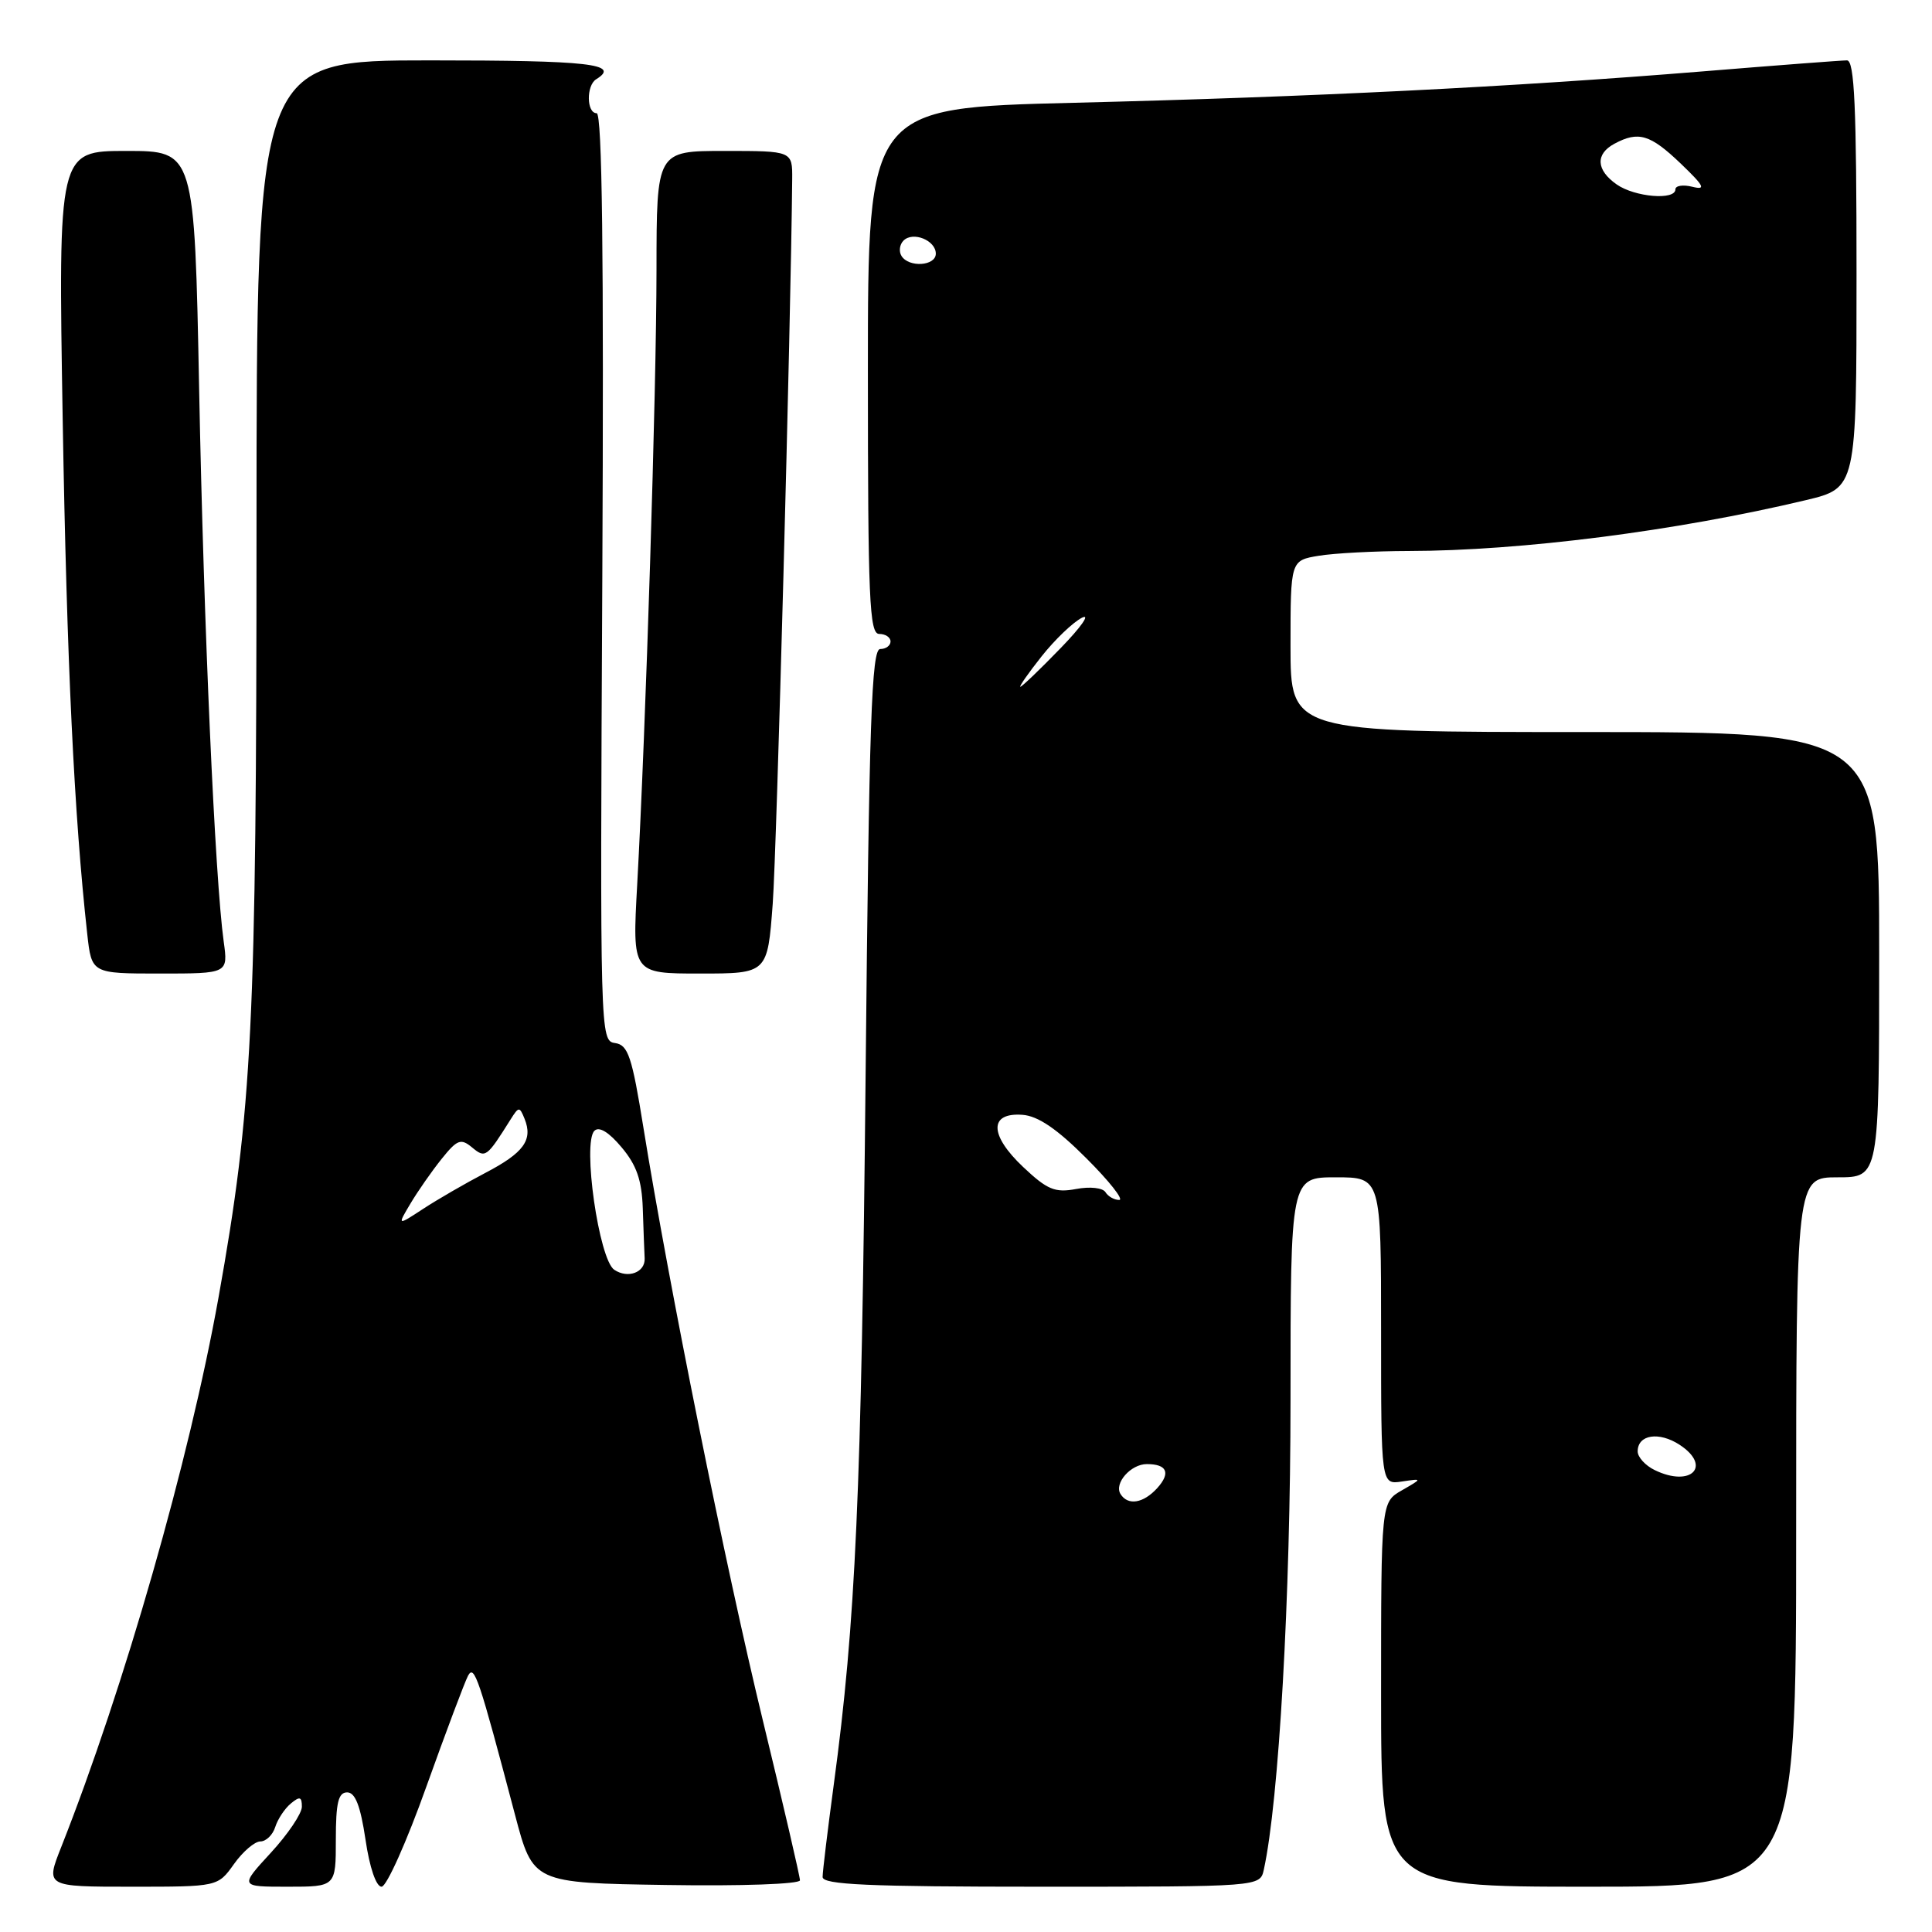 <?xml version="1.0" encoding="UTF-8" standalone="no"?>
<!DOCTYPE svg PUBLIC "-//W3C//DTD SVG 1.1//EN" "http://www.w3.org/Graphics/SVG/1.1/DTD/svg11.dtd" >
<svg xmlns="http://www.w3.org/2000/svg" xmlns:xlink="http://www.w3.org/1999/xlink" version="1.1" viewBox="0 0 256 256">
 <g >
 <path fill="currentColor"
d=" M 31.00 247.00 C 32.17 245.35 33.75 244.00 34.50 244.00 C 35.25 244.00 36.14 243.14 36.47 242.09 C 36.80 241.04 37.74 239.63 38.54 238.97 C 39.72 237.99 40.00 238.07 40.00 239.40 C 40.00 240.30 38.14 243.06 35.87 245.52 C 31.75 250.00 31.75 250.00 38.12 250.00 C 44.50 250.00 44.50 250.00 44.50 243.75 C 44.50 238.86 44.83 237.50 46.00 237.50 C 47.07 237.50 47.76 239.27 48.43 243.75 C 48.97 247.45 49.84 250.00 50.56 250.00 C 51.22 250.00 53.89 244.04 56.49 236.75 C 59.10 229.46 61.59 222.84 62.02 222.04 C 62.85 220.51 63.44 222.27 68.25 240.50 C 70.63 249.50 70.63 249.50 88.31 249.77 C 98.25 249.93 106.00 249.65 106.00 249.15 C 106.00 248.66 103.78 239.09 101.06 227.88 C 96.12 207.51 88.62 170.25 85.27 149.50 C 83.74 139.97 83.23 138.46 81.50 138.21 C 79.52 137.93 79.50 137.28 79.81 76.46 C 80.02 33.78 79.79 15.00 79.06 15.00 C 77.71 15.00 77.67 11.32 79.00 10.50 C 82.28 8.47 78.11 8.00 57.00 8.00 C 34.00 8.00 34.00 8.00 33.99 70.25 C 33.98 135.99 33.44 146.88 28.95 171.95 C 25.10 193.43 16.45 223.64 8.11 244.75 C 6.03 250.00 6.03 250.00 17.45 250.00 C 28.86 250.00 28.86 250.00 31.00 247.00 Z  M 167.46 247.75 C 169.46 238.65 171.00 211.59 171.00 185.49 C 171.00 156.00 171.00 156.00 177.00 156.00 C 183.00 156.00 183.00 156.00 183.00 176.36 C 183.00 196.72 183.00 196.72 185.75 196.31 C 188.50 195.90 188.50 195.90 185.75 197.48 C 183.00 199.06 183.00 199.06 183.00 224.53 C 183.00 250.00 183.00 250.00 210.50 250.00 C 238.00 250.00 238.00 250.00 238.00 203.00 C 238.00 156.00 238.00 156.00 243.50 156.00 C 249.00 156.00 249.00 156.00 249.00 126.50 C 249.00 97.00 249.00 97.00 210.00 97.00 C 171.00 97.00 171.00 97.00 171.00 85.63 C 171.00 74.26 171.00 74.26 174.75 73.64 C 176.81 73.30 182.16 73.02 186.64 73.01 C 201.53 72.99 222.13 70.36 239.25 66.28 C 246.00 64.67 246.00 64.67 246.00 36.34 C 246.00 14.13 245.73 8.00 244.73 8.00 C 244.04 8.00 235.37 8.66 225.48 9.47 C 200.19 11.53 173.92 12.84 142.25 13.62 C 115.00 14.29 115.00 14.29 115.00 49.15 C 115.00 79.46 115.20 84.00 116.50 84.00 C 117.33 84.00 118.00 84.45 118.00 85.00 C 118.00 85.55 117.38 86.00 116.63 86.00 C 115.49 86.00 115.16 95.55 114.70 142.25 C 114.15 197.79 113.38 215.01 110.48 236.46 C 109.67 242.49 109.00 248.00 109.00 248.71 C 109.00 249.73 114.98 250.00 137.98 250.00 C 166.96 250.00 166.96 250.00 167.46 247.75 Z  M 29.64 124.75 C 28.49 116.44 27.00 83.04 26.39 51.75 C 25.77 20.00 25.77 20.00 16.74 20.00 C 7.71 20.00 7.71 20.00 8.31 55.75 C 8.85 87.78 9.83 108.12 11.56 123.75 C 12.14 129.00 12.14 129.00 21.19 129.00 C 30.23 129.00 30.23 129.00 29.64 124.75 Z  M 102.39 119.75 C 102.92 112.51 104.79 42.90 104.97 23.75 C 105.00 20.00 105.00 20.00 96.00 20.00 C 87.00 20.00 87.00 20.00 86.99 35.75 C 86.98 51.91 85.58 96.32 84.43 117.25 C 83.78 129.00 83.78 129.00 92.74 129.00 C 101.70 129.00 101.70 129.00 102.39 119.75 Z  M 81.39 168.25 C 79.36 166.88 77.15 151.45 78.76 149.84 C 79.38 149.22 80.67 150.00 82.36 152.02 C 84.35 154.38 85.04 156.37 85.17 160.08 C 85.26 162.78 85.37 165.78 85.42 166.74 C 85.51 168.60 83.20 169.47 81.39 168.25 Z  M 54.40 159.46 C 55.37 157.83 57.22 155.18 58.51 153.57 C 60.58 150.99 61.06 150.81 62.54 152.03 C 64.32 153.51 64.48 153.39 67.65 148.34 C 68.74 146.61 68.84 146.60 69.51 148.25 C 70.64 151.06 69.41 152.75 64.30 155.42 C 61.66 156.80 57.96 158.94 56.07 160.18 C 52.63 162.43 52.63 162.43 54.40 159.46 Z  M 148.47 197.96 C 147.60 196.54 149.84 194.00 151.96 194.00 C 154.64 194.00 155.15 195.17 153.35 197.17 C 151.50 199.21 149.45 199.54 148.47 197.96 Z  M 219.25 194.79 C 218.01 194.19 217.00 193.07 217.00 192.32 C 217.00 190.09 219.82 189.65 222.57 191.45 C 226.89 194.29 224.06 197.14 219.25 194.79 Z  M 146.48 157.97 C 146.12 157.39 144.43 157.20 142.58 157.55 C 139.79 158.07 138.77 157.65 135.57 154.63 C 131.08 150.39 131.04 147.39 135.49 147.72 C 137.54 147.87 140.07 149.59 143.94 153.47 C 146.99 156.51 148.95 159.00 148.30 159.00 C 147.65 159.00 146.83 158.54 146.48 157.97 Z  M 138.01 86.98 C 139.76 84.77 142.16 82.47 143.35 81.86 C 144.53 81.26 143.27 83.07 140.54 85.88 C 137.81 88.70 135.41 91.00 135.20 91.00 C 135.00 91.00 136.26 89.19 138.01 86.98 Z  M 119.45 33.91 C 119.08 33.31 119.20 32.40 119.72 31.88 C 120.98 30.62 124.00 31.85 124.00 33.61 C 124.00 35.25 120.42 35.49 119.45 33.91 Z  M 214.22 24.44 C 211.49 22.53 211.37 20.41 213.93 19.04 C 217.10 17.34 218.66 17.81 222.68 21.65 C 225.82 24.66 226.10 25.21 224.25 24.75 C 223.01 24.44 222.00 24.60 222.00 25.09 C 222.00 26.57 216.62 26.12 214.22 24.44 Z "/>
</g>
</svg>